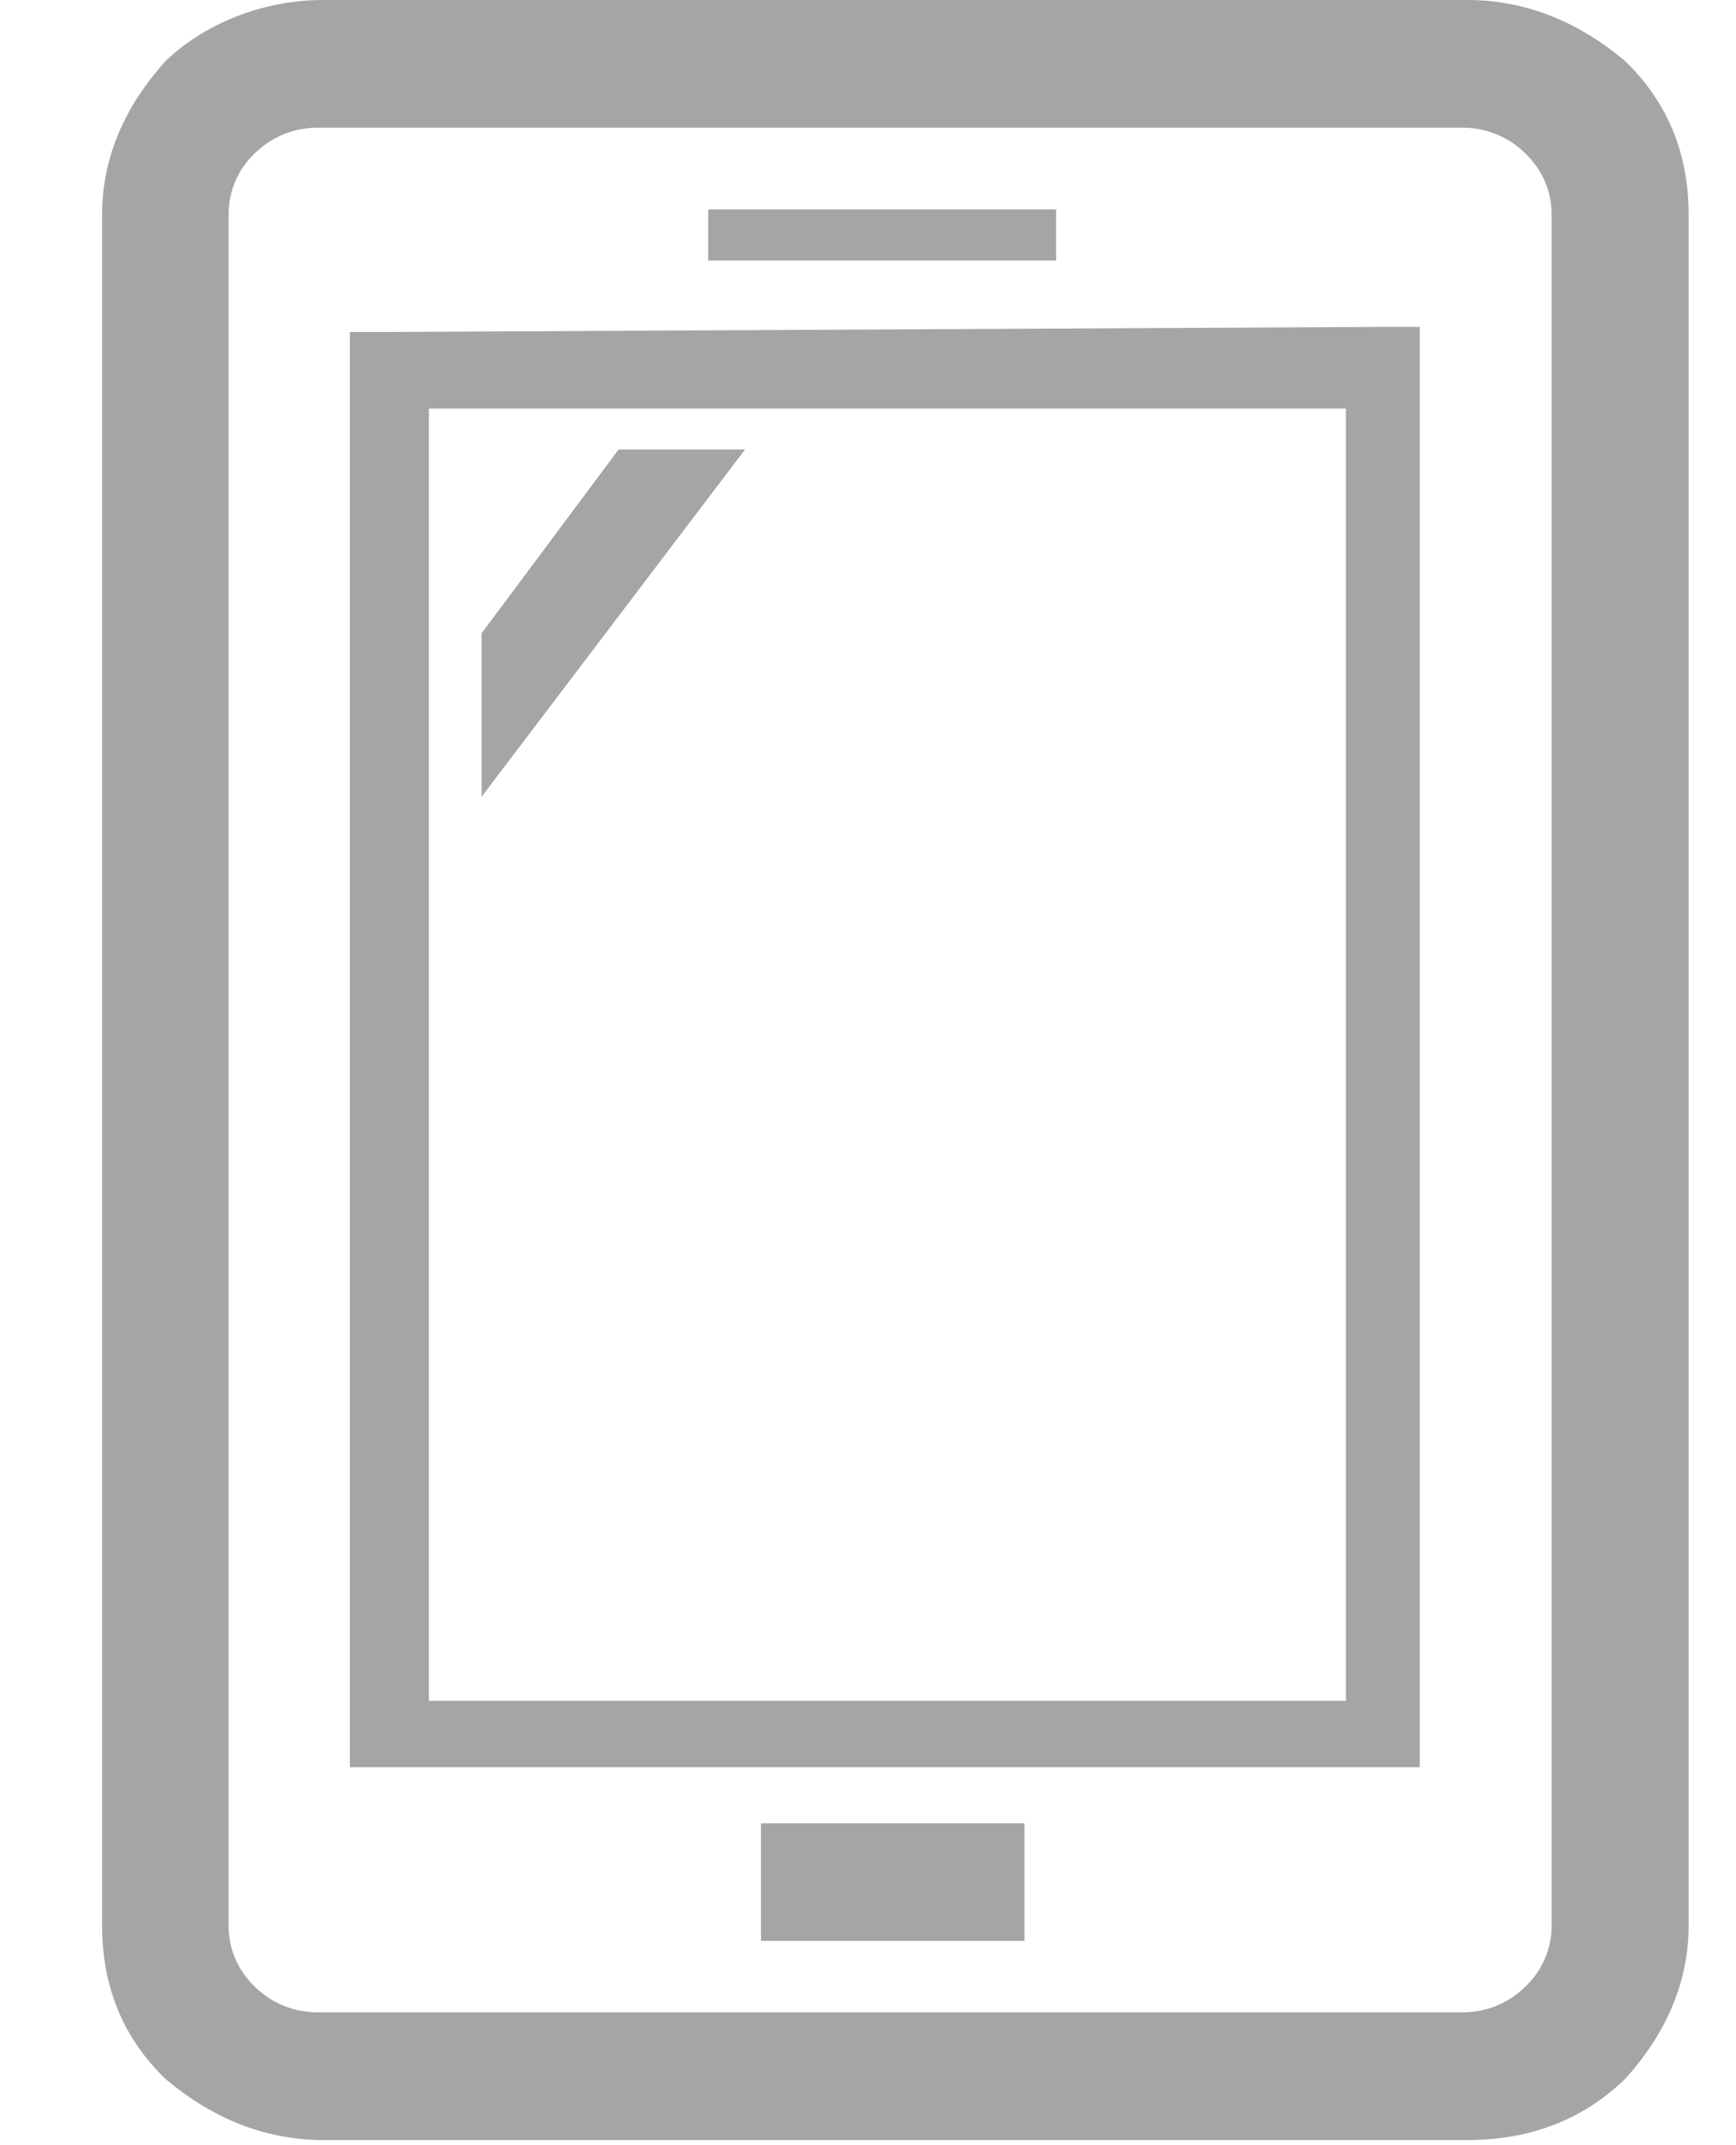 <svg xmlns="http://www.w3.org/2000/svg" width="17" height="21" viewBox="0 0 17 21">
    <g fill="none" fill-rule="evenodd">
        <path fill="#FFF" d="M-376-26h1440v694H-376z"/>
        <g fill="#A5A5A5" fill-rule="nonzero">
            <path d="M3.168 0h11.2c.62 0 1.135.25 1.548.6.413.4.62.9.62 1.5v16.75c0 .6-.259 1.1-.62 1.5-.413.4-.929.6-1.548.6h-11.2c-.62 0-1.136-.25-1.549-.6-.413-.4-.619-.9-.619-1.5V2.1c0-.6.258-1.1.62-1.5.36-.35.928-.6 1.548-.6zm4.284 19h2.58v-1.15h-2.58V19zM6.935 2.55h3.407v-.5H6.935v.5zm7.381-1.3h-11.2c-.258 0-.464.1-.62.25a.816.816 0 0 0-.257.6v16.75c0 .25.103.45.258.6.155.15.361.25.62.25h11.2c.257 0 .464-.1.618-.25a.816.816 0 0 0 .259-.6V2.1c0-.25-.104-.45-.259-.6a.868.868 0 0 0-.619-.25z"/>
            <path d="M13.542 3.2l-9.755.05h-.361V17.3H13.903V3.2h-.361zm-.361 13.45H4.2V4h8.98v12.65z"/>
            <path d="M6.058 4.4L4.716 6.2v1.6l2.58-3.4z"/>
        </g>
    </g>
</svg>
